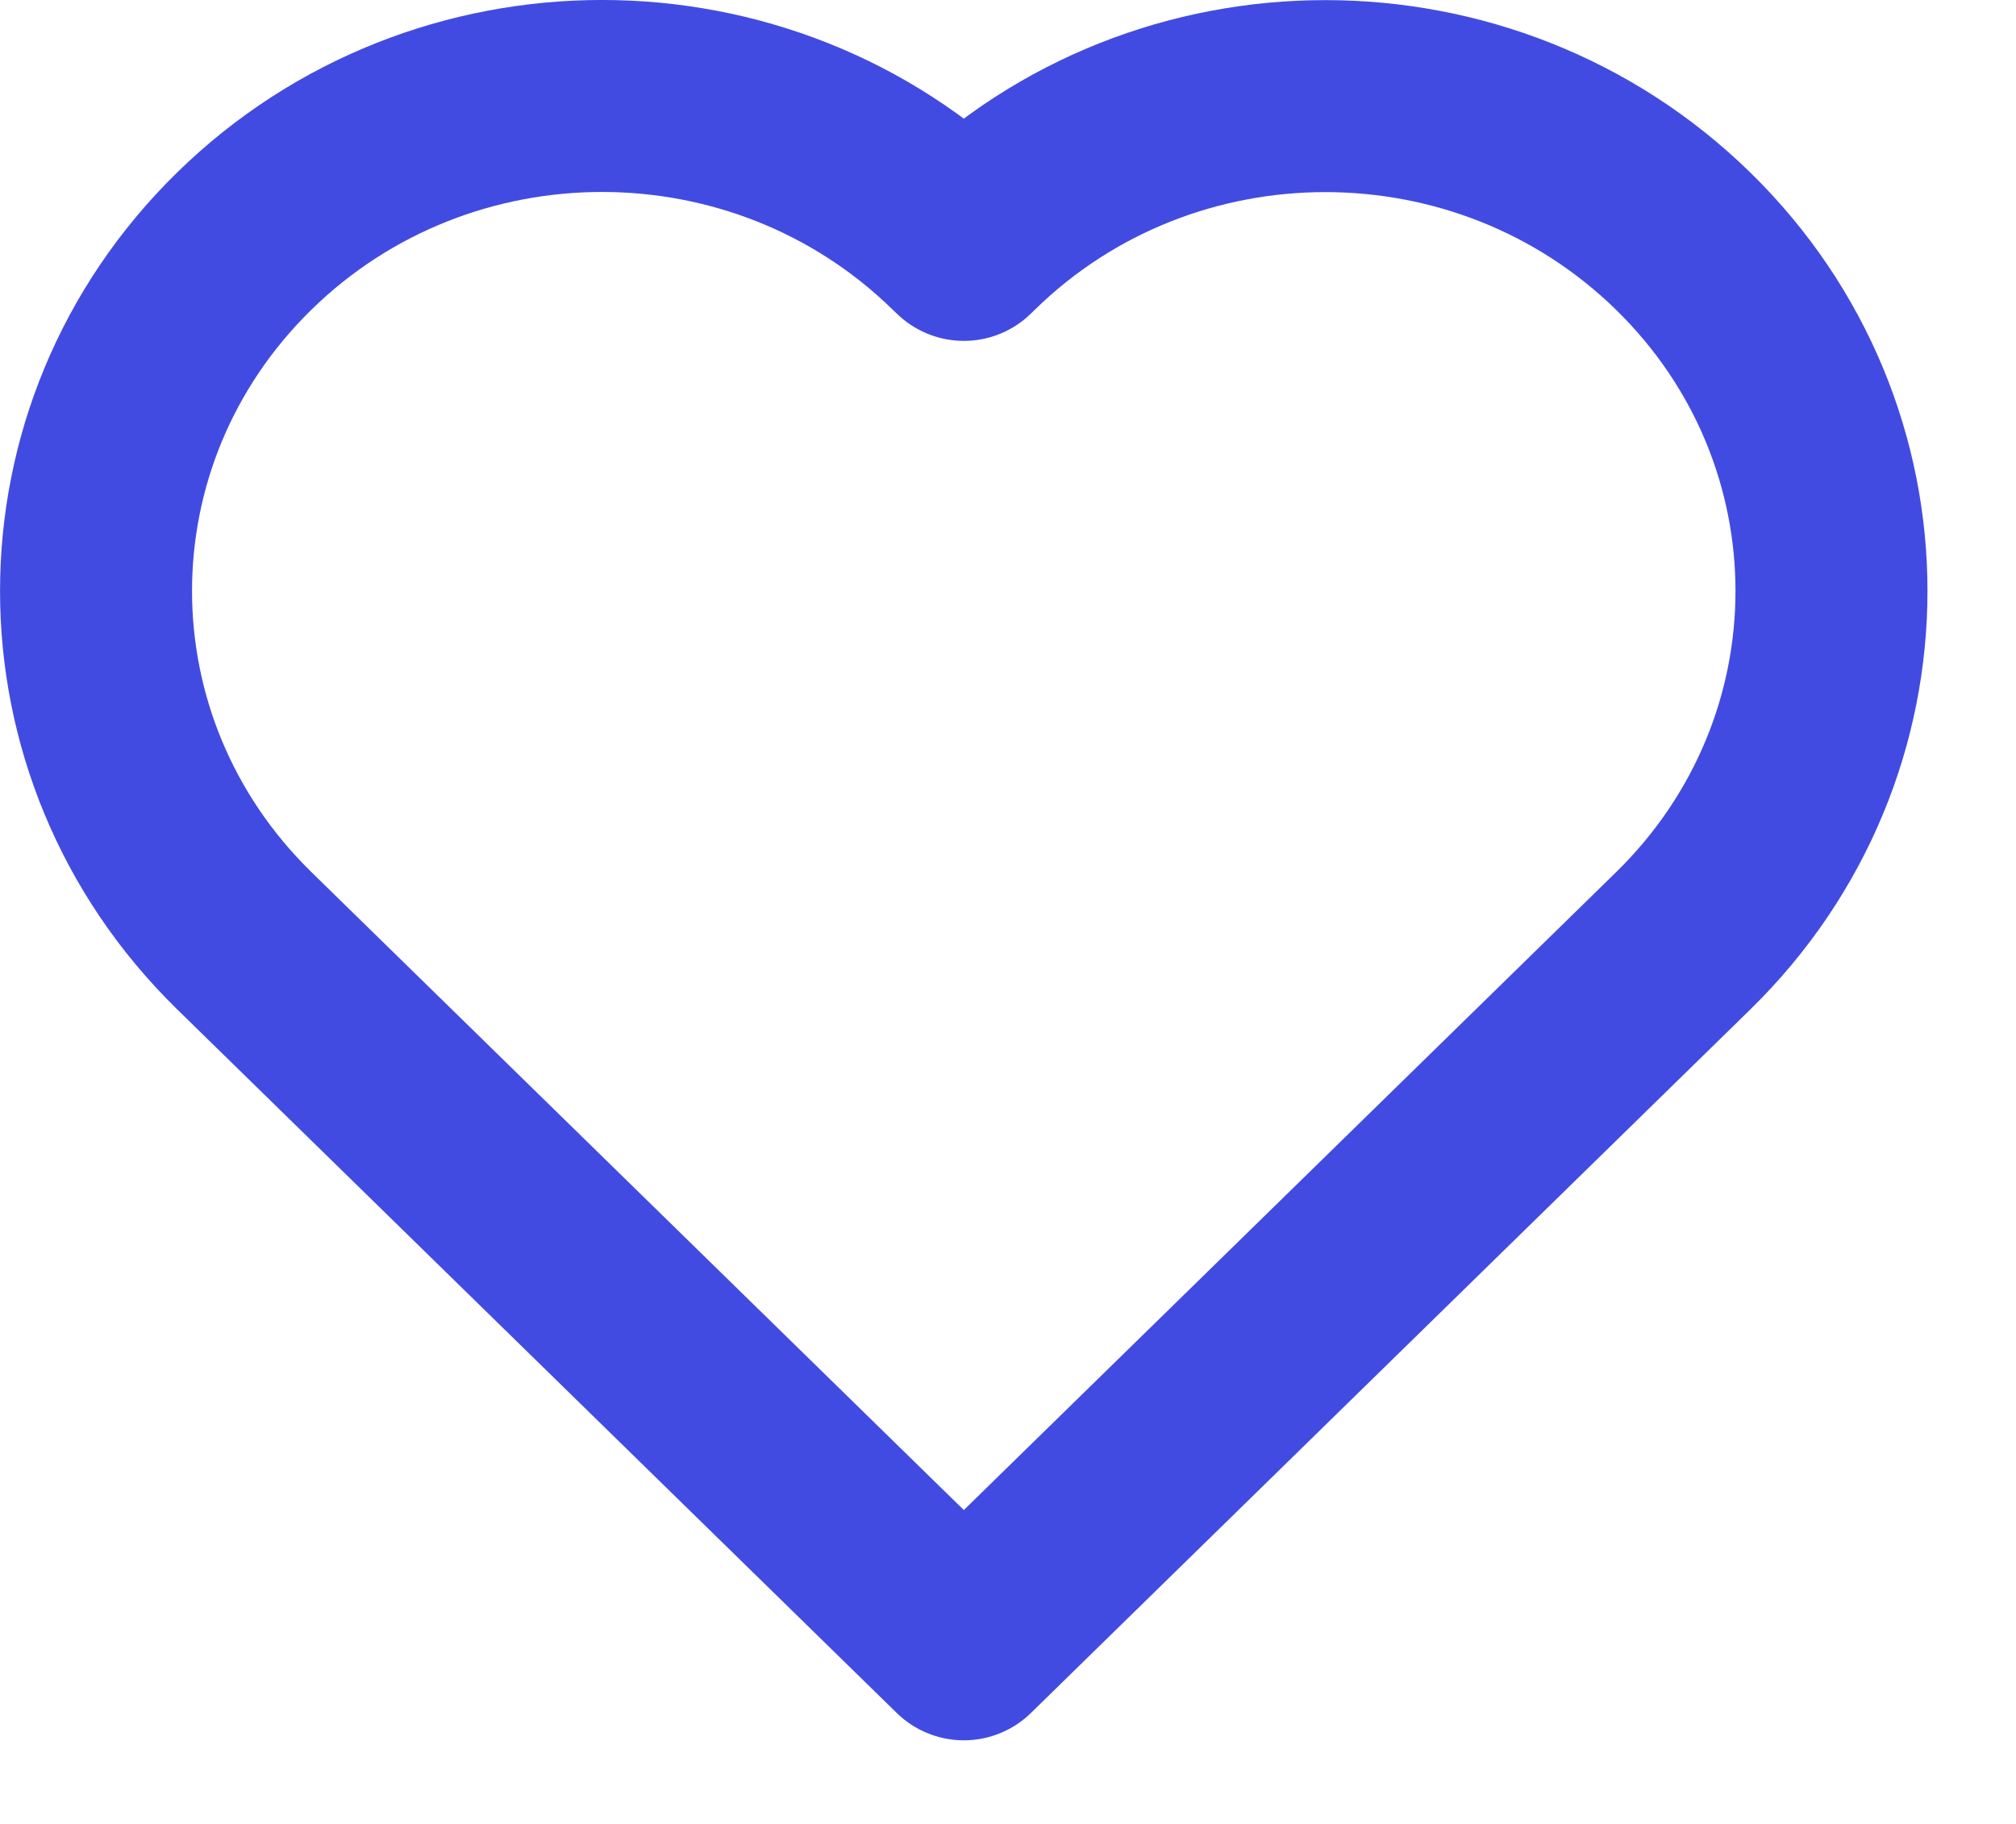 <svg width="21" height="19" viewBox="0 0 21 19" fill="none" xmlns="http://www.w3.org/2000/svg">
<path d="M2.586 9.84L10.04 17.129L17.493 9.84L17.533 9.801C19.593 7.786 19.593 4.526 17.533 2.512C15.473 0.498 12.139 0.497 10.08 2.512L10.04 2.551L9.998 2.511C7.938 0.496 4.604 0.496 2.545 2.511C0.486 4.526 0.485 7.786 2.545 9.8L2.586 9.84Z" stroke="#424BE1" stroke-width="2" stroke-linecap="round" stroke-linejoin="round"/>
</svg>
